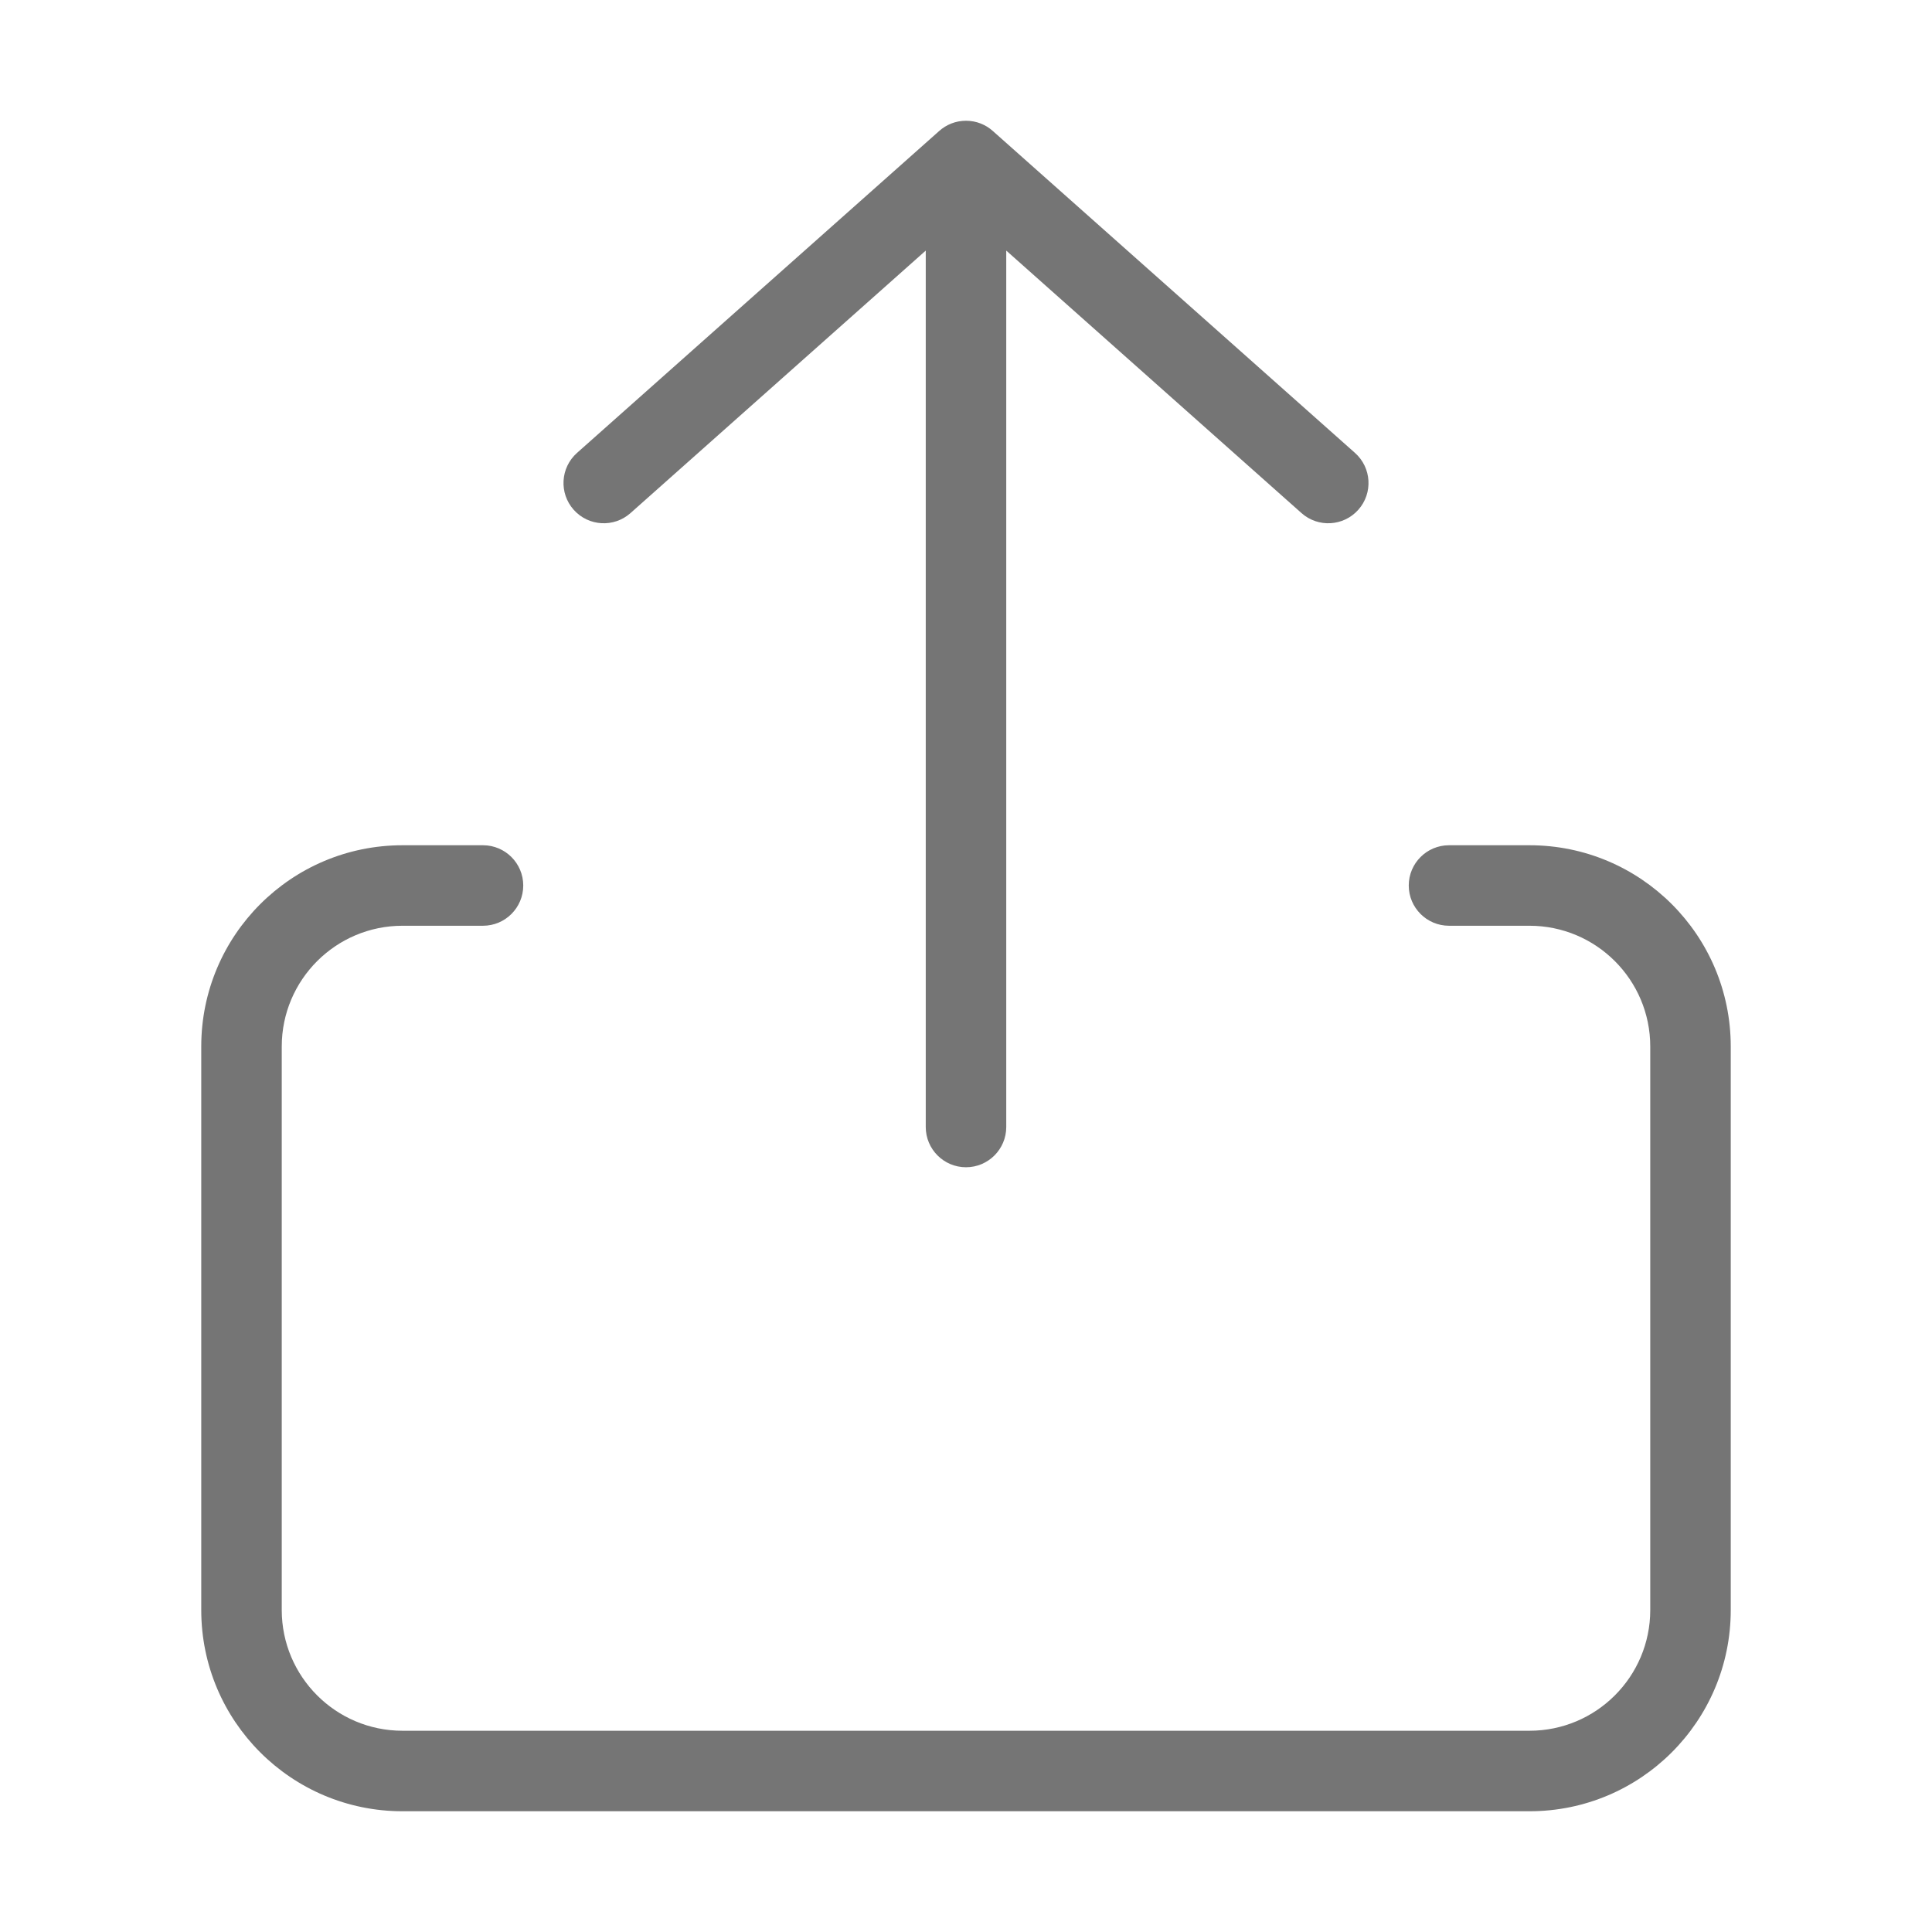 <svg xmlns="http://www.w3.org/2000/svg" width="24" height="24" viewBox="0 0 24 24">
  <path fill="#757575" d="M18,11.5 C17.724,11.5 17.5,11.276 17.5,11 C17.5,10.724 17.724,10.5 18,10.5 L19,10.5 C20.381,10.5 21.5,11.619 21.5,13 L21.5,20 C21.5,21.381 20.381,22.5 19,22.5 L5,22.5 C3.619,22.5 2.5,21.381 2.5,20 L2.5,13 C2.5,11.619 3.619,10.5 5,10.5 L6,10.5 C6.276,10.5 6.5,10.724 6.5,11 C6.5,11.276 6.276,11.5 6,11.5 L5,11.5 C4.172,11.5 3.5,12.172 3.5,13 L3.5,20 C3.5,20.828 4.172,21.5 5,21.5 L19,21.5 C19.828,21.5 20.5,20.828 20.5,20 L20.5,13 C20.5,12.172 19.828,11.5 19,11.5 L18,11.5 Z M11.5,3.113 L7.832,6.374 C7.626,6.557 7.31,6.539 7.126,6.332 C6.943,6.126 6.961,5.81 7.168,5.626 L11.666,1.628 C11.755,1.548 11.872,1.5 12,1.5 C12.128,1.5 12.245,1.548 12.334,1.628 L16.832,5.626 C17.039,5.81 17.057,6.126 16.874,6.332 C16.69,6.539 16.374,6.557 16.168,6.374 L12.5,3.113 L12.5,14 C12.5,14.276 12.276,14.5 12,14.5 C11.724,14.5 11.5,14.276 11.5,14 L11.5,3.113 Z"/>
</svg>
